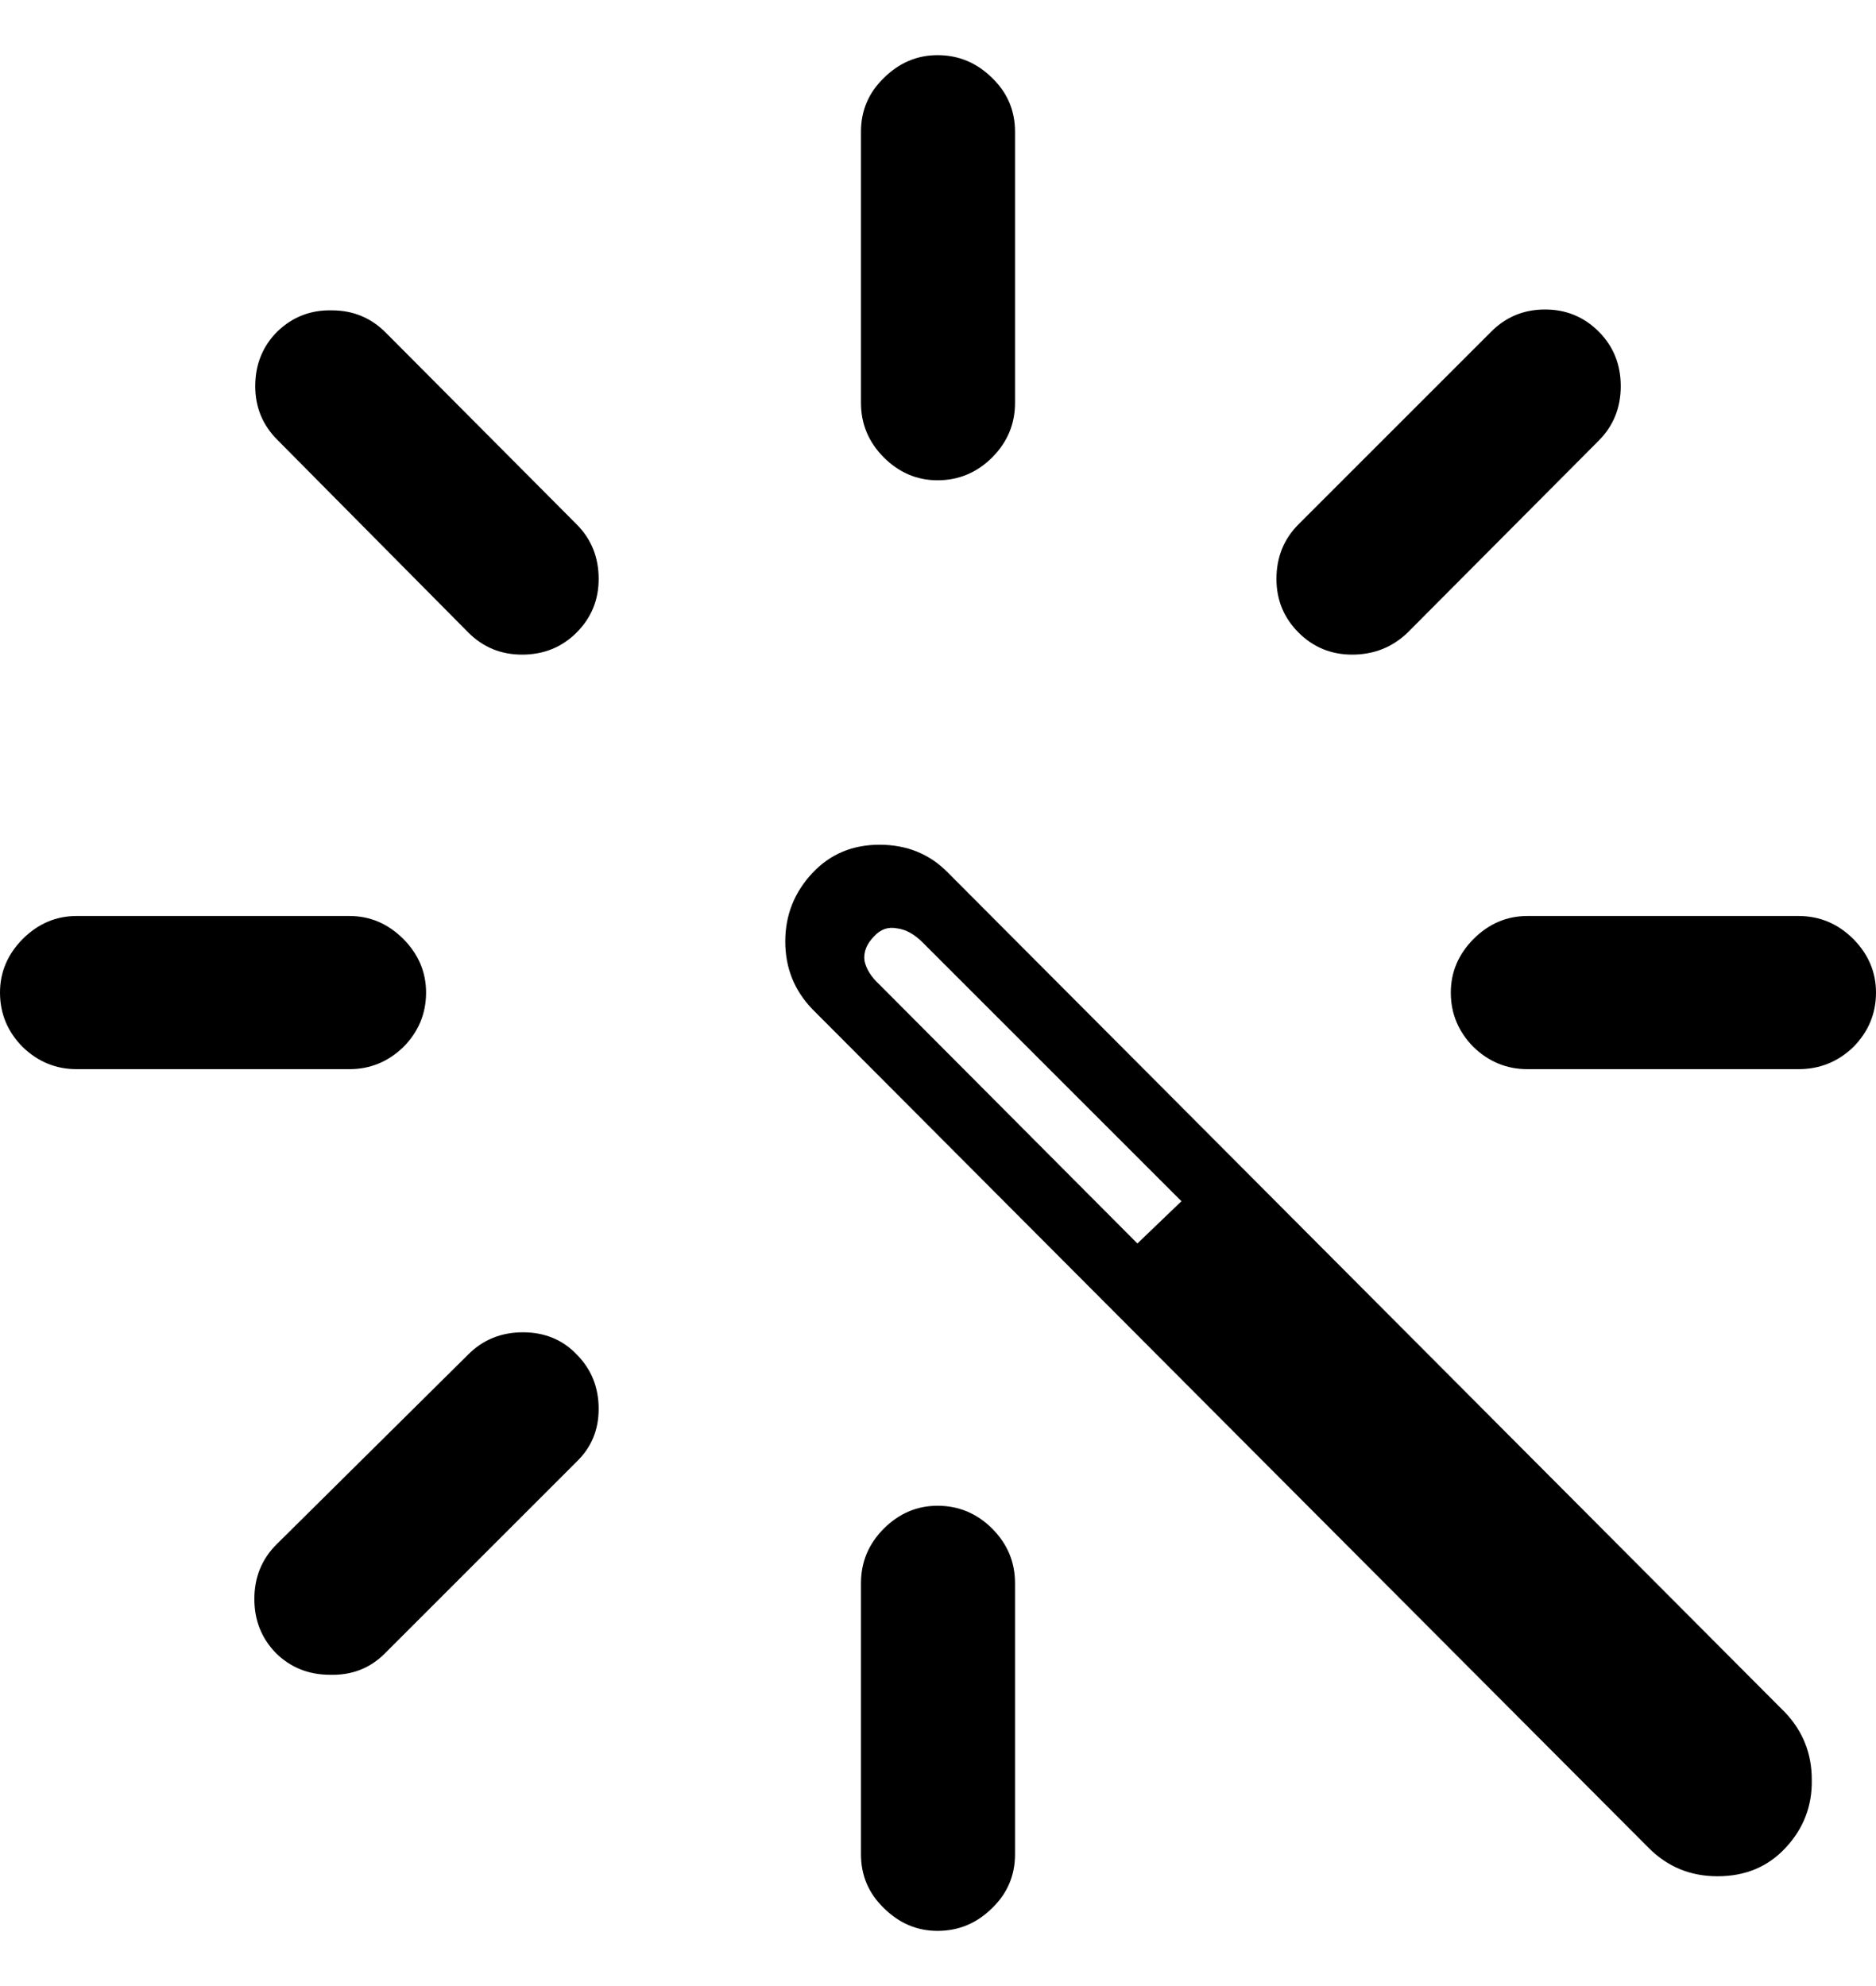 <svg
	color="rgb(0, 0, 0)"
	viewBox="0 0 17 18"
	fill="none"
	xmlns="http://www.w3.org/2000/svg"
>
	<path
		d="M9.198 14.349C9.198 14.157 9.129 13.993 8.991 13.854C8.852 13.716 8.687 13.647 8.496 13.647C8.31 13.647 8.148 13.716 8.009 13.854C7.871 13.993 7.802 14.157 7.802 14.349V16.806C7.802 16.997 7.871 17.16 8.009 17.293C8.148 17.431 8.31 17.5 8.496 17.5C8.687 17.5 8.852 17.431 8.991 17.293C9.129 17.16 9.198 16.997 9.198 16.806V14.349ZM2.505 13.998C2.372 14.131 2.305 14.296 2.305 14.492C2.305 14.684 2.369 14.846 2.497 14.979C2.63 15.112 2.795 15.179 2.992 15.179C3.188 15.184 3.353 15.12 3.486 14.987L5.225 13.248C5.358 13.12 5.425 12.961 5.425 12.769C5.425 12.573 5.358 12.408 5.225 12.275C5.098 12.142 4.935 12.075 4.739 12.075C4.542 12.075 4.377 12.142 4.244 12.275L2.505 13.998ZM0.694 8.302C0.508 8.302 0.346 8.371 0.207 8.509C0.069 8.648 0 8.81 0 8.996C0 9.187 0.069 9.352 0.207 9.491C0.346 9.624 0.508 9.69 0.694 9.69H3.167C3.353 9.69 3.515 9.624 3.654 9.491C3.792 9.352 3.861 9.187 3.861 8.996C3.861 8.81 3.792 8.648 3.654 8.509C3.515 8.371 3.353 8.302 3.167 8.302H0.694ZM4.244 5.733C4.377 5.866 4.539 5.933 4.731 5.933C4.927 5.933 5.092 5.866 5.225 5.733C5.358 5.6 5.425 5.438 5.425 5.247C5.425 5.05 5.358 4.885 5.225 4.752L3.494 3.013C3.361 2.88 3.199 2.813 3.008 2.813C2.816 2.808 2.651 2.872 2.513 3.005C2.38 3.138 2.313 3.303 2.313 3.5C2.313 3.691 2.38 3.853 2.513 3.986L4.244 5.733ZM9.198 1.194C9.198 1.003 9.129 0.84 8.991 0.707C8.852 0.569 8.687 0.5 8.496 0.5C8.31 0.5 8.148 0.569 8.009 0.707C7.871 0.84 7.802 1.003 7.802 1.194V3.651C7.802 3.843 7.871 4.007 8.009 4.146C8.148 4.284 8.31 4.353 8.496 4.353C8.687 4.353 8.852 4.284 8.991 4.146C9.129 4.007 9.198 3.843 9.198 3.651V1.194ZM11.767 4.752C11.634 4.885 11.567 5.05 11.567 5.247C11.567 5.438 11.634 5.6 11.767 5.733C11.9 5.866 12.062 5.933 12.253 5.933C12.45 5.933 12.618 5.866 12.756 5.733L14.487 3.994C14.62 3.861 14.687 3.696 14.687 3.5C14.687 3.303 14.62 3.138 14.487 3.005C14.354 2.872 14.192 2.805 14.001 2.805C13.809 2.805 13.647 2.872 13.514 3.005L11.767 4.752ZM16.298 9.69C16.489 9.69 16.654 9.624 16.793 9.491C16.931 9.352 17 9.187 17 8.996C17 8.81 16.931 8.648 16.793 8.509C16.654 8.371 16.489 8.302 16.298 8.302H13.841C13.655 8.302 13.493 8.371 13.354 8.509C13.216 8.648 13.147 8.81 13.147 8.996C13.147 9.187 13.216 9.352 13.354 9.491C13.493 9.624 13.655 9.69 13.841 9.69H16.298ZM14.942 16.75C15.112 16.92 15.319 17.005 15.564 17.005C15.814 17.005 16.019 16.92 16.178 16.75C16.343 16.575 16.423 16.367 16.418 16.128C16.418 15.894 16.338 15.692 16.178 15.522L8.592 7.911C8.427 7.741 8.219 7.656 7.97 7.656C7.725 7.656 7.523 7.741 7.363 7.911C7.198 8.087 7.116 8.294 7.116 8.533C7.116 8.773 7.198 8.977 7.363 9.148L14.942 16.75ZM10.307 11.27L7.97 8.924C7.895 8.855 7.85 8.783 7.834 8.709C7.823 8.629 7.853 8.555 7.922 8.485C7.98 8.422 8.049 8.398 8.129 8.414C8.209 8.424 8.286 8.467 8.36 8.541L10.706 10.887L10.307 11.27Z"
		fill="currentColor"
	/>
</svg>
